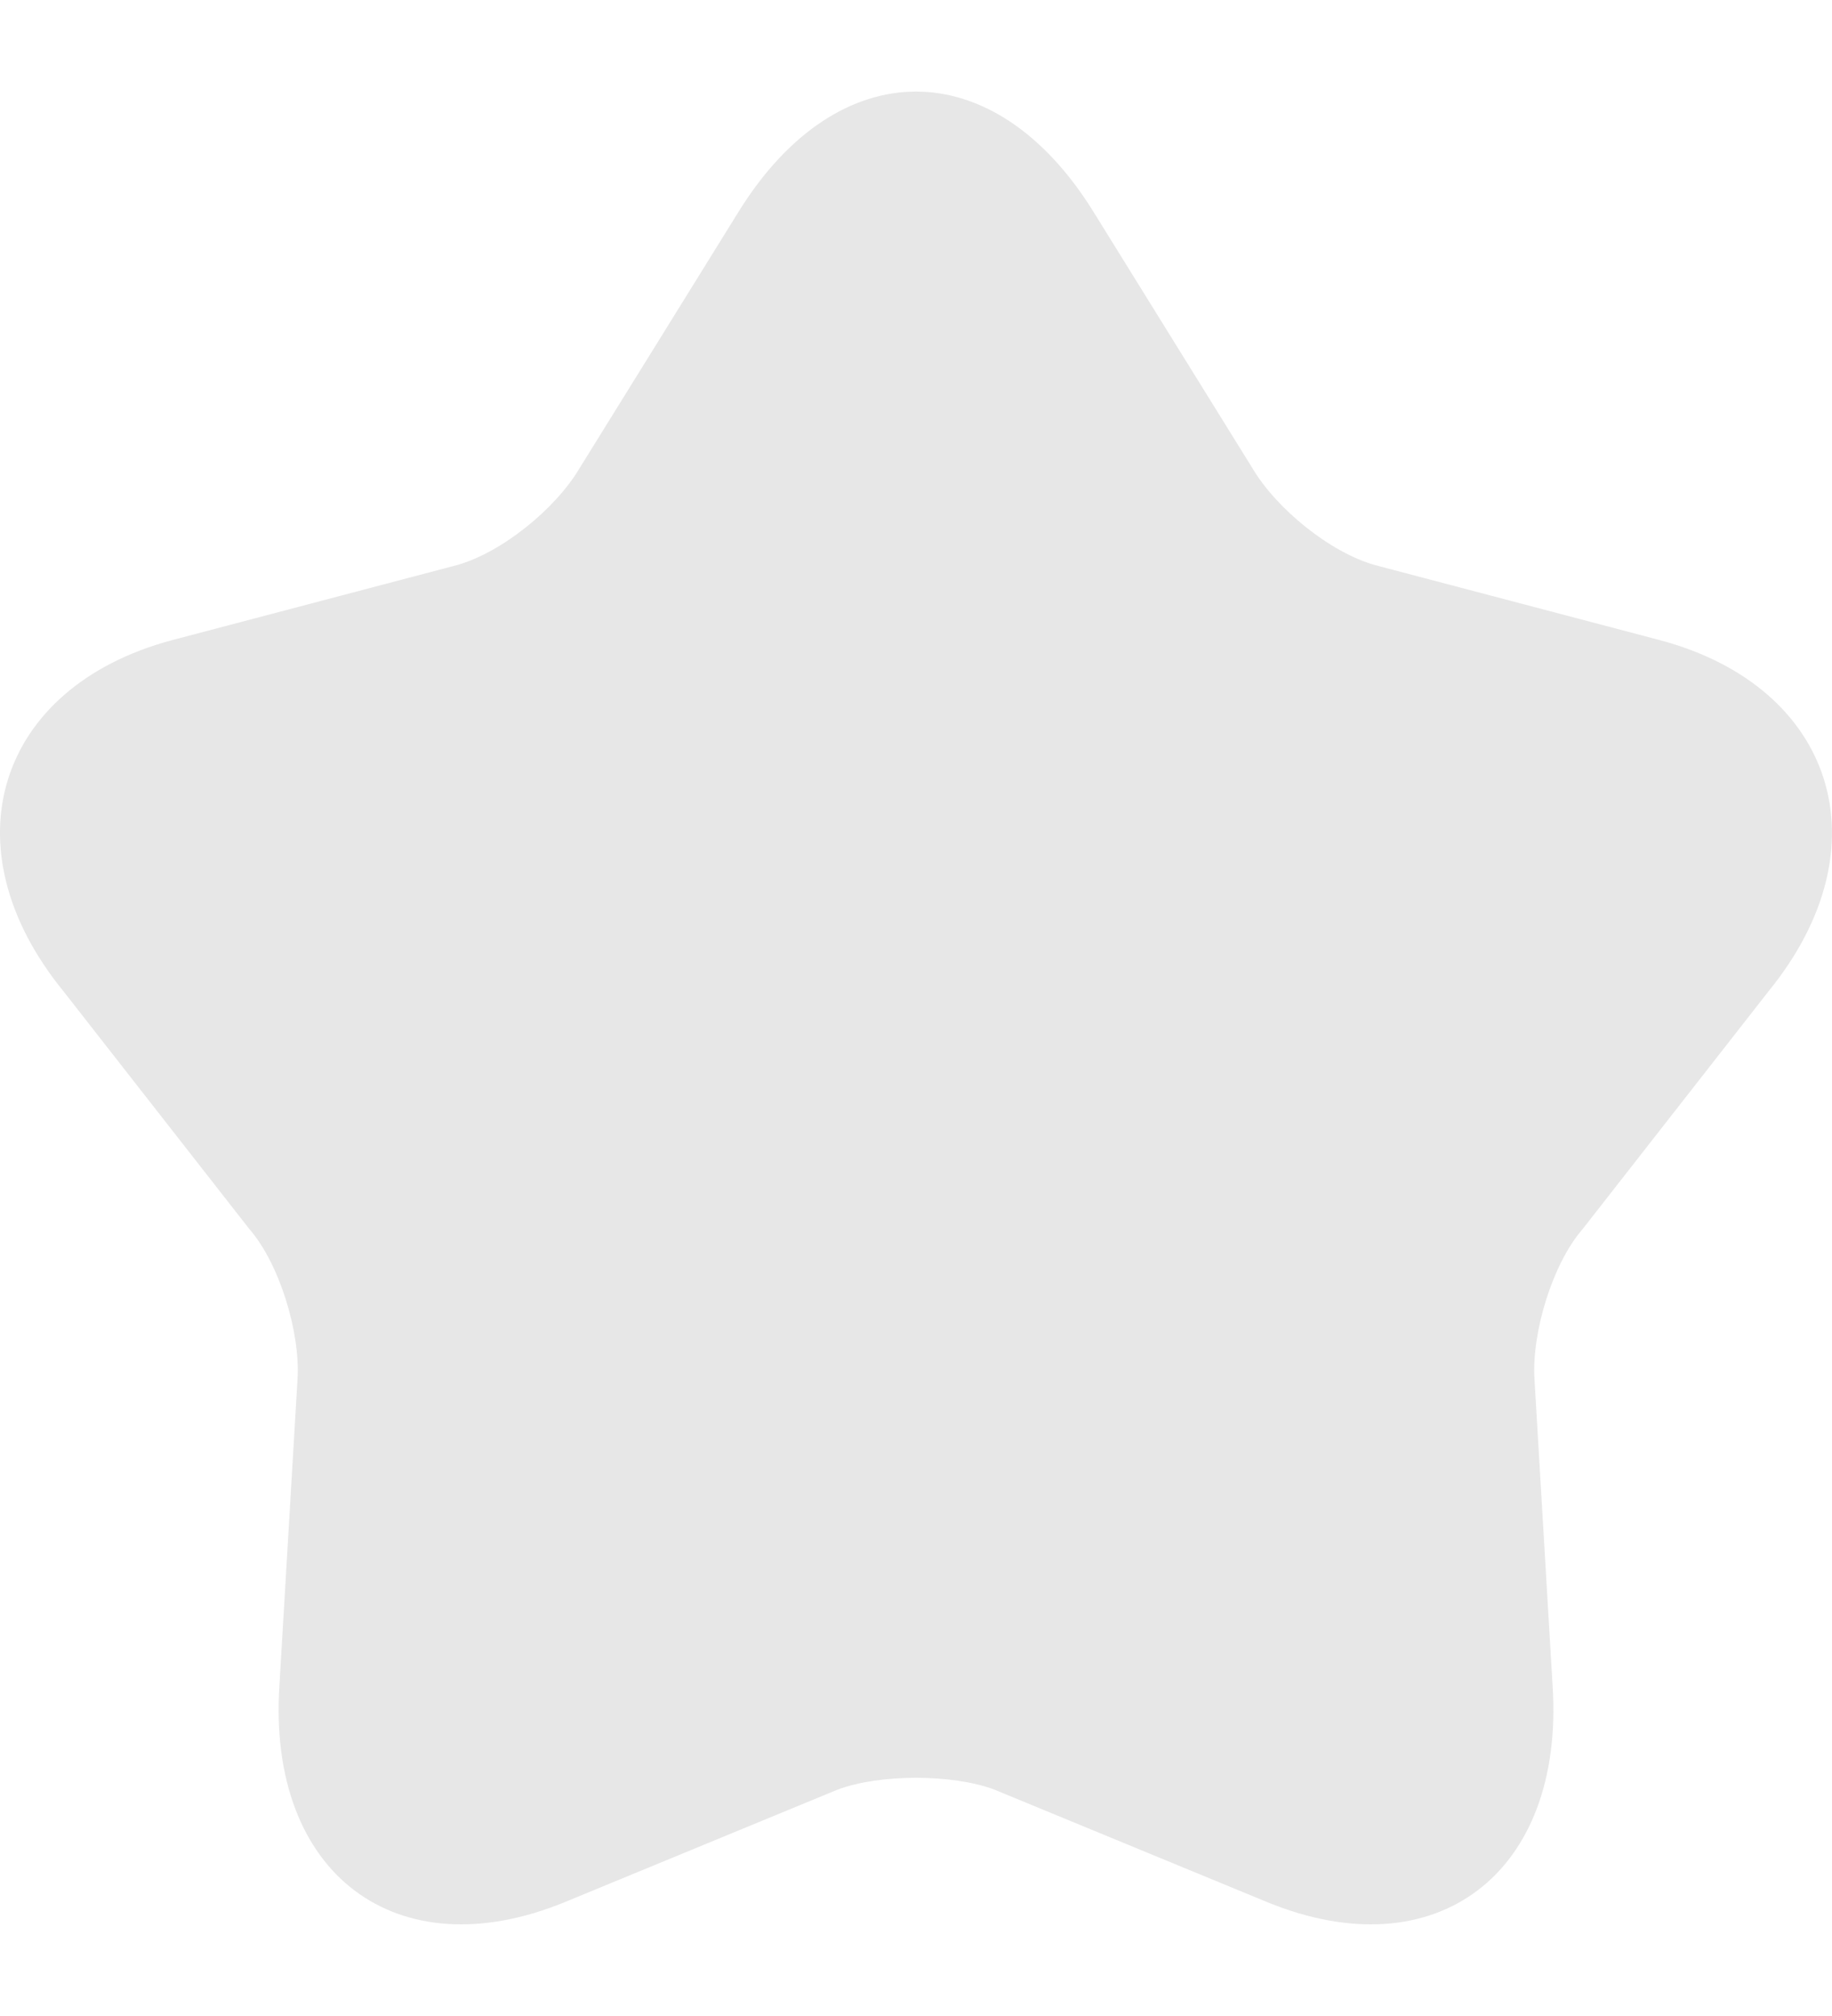 <svg width="10" height="11" viewBox="0 0 10 11" fill="none" xmlns="http://www.w3.org/2000/svg">
<path d="M9.655 5.407L8.639 6.706C8.475 6.894 8.36 7.27 8.376 7.526L8.475 9.2C8.54 10.225 7.836 10.755 6.918 10.379L5.426 9.764C5.197 9.679 4.803 9.679 4.574 9.764L3.082 10.379C2.164 10.755 1.46 10.225 1.525 9.2L1.624 7.526C1.64 7.27 1.525 6.894 1.361 6.706L0.345 5.407C-0.294 4.622 -0.016 3.75 0.935 3.494L2.492 3.084C2.738 3.016 3.033 2.776 3.164 2.554L4.033 1.153C4.574 0.282 5.426 0.282 5.967 1.153L6.836 2.554C6.967 2.776 7.262 3.016 7.508 3.084L9.065 3.494C10.015 3.75 10.294 4.622 9.655 5.407Z" fill="#E7E7E7"/>
</svg>
